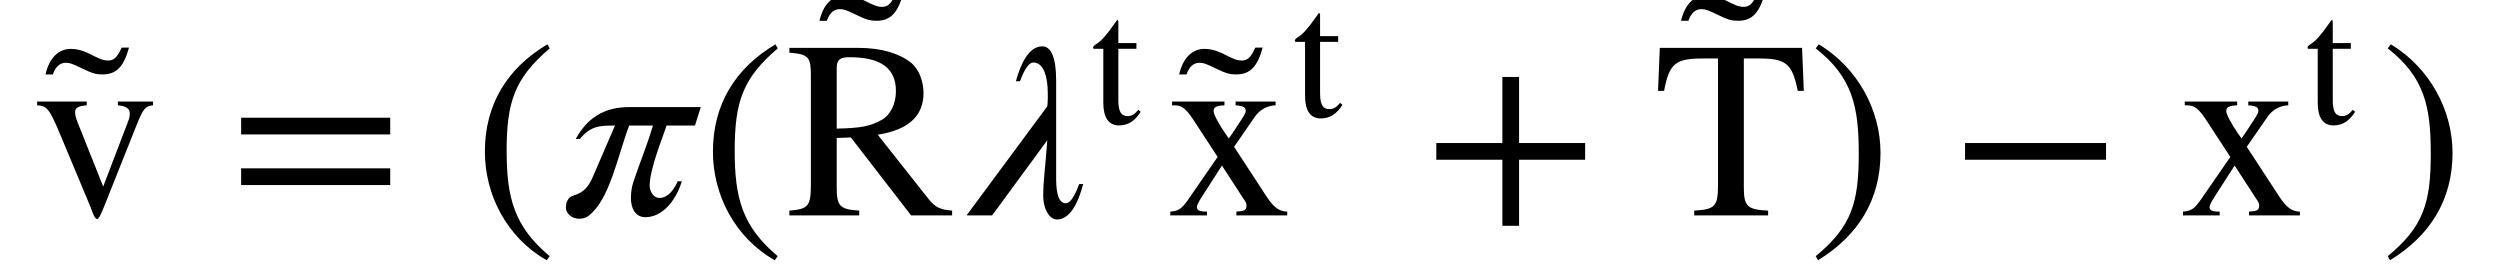 <?xml version='1.0' standalone='no'?><!DOCTYPE svg PUBLIC '-//W3C//DTD SVG 1.1//EN' 'http://www.w3.org/Graphics/SVG/1.1/DTD/svg11.dtd'><svg xmlns:xlink='http://www.w3.org/1999/xlink' width='22.933ex' height='2.544ex' style='vertical-align: -0.773ex;' viewBox='30 -763.1 9873.8 1095.7' role='img' focusable='false' xmlns='http://www.w3.org/2000/svg' aria-labelledby='MathJax-SVG-1-Title'> <title id='MathJax-SVG-1-Title'>\begin{array}{l}\mathrm{\tilde{v}=(\pi(\tilde{R}\lambda^t\tilde{x}^t+\tilde{T})-x^t)}\end{array}</title> <defs aria-hidden='true'> <path stroke-width='0' id='E1-STIXWEBMAIN-76' d='M477 450v-15c-30 -3 -38 -11 -65 -78l-128 -321c-15 -37 -22 -50 -28 -50s-11 8 -18 26c-3 5 -4 12 -8 21l-120 287c-43 103 -53 113 -91 115v15h196v-15c-34 -3 -46 -10 -46 -27c0 -10 3 -23 9 -38l102 -256l99 259c4 10 6 20 6 30c0 19 -15 29 -47 32v15h139Z'></path> <path stroke-width='0' id='E1-STIXWEBMAIN-303' d='M-94 638h29c-21 -76 -50 -106 -105 -106c-25 0 -40 4 -81 24c-38 18 -46 22 -64 22c-23 0 -40 -15 -51 -46h-29c15 65 51 101 101 101c22 0 46 -6 70 -18c43 -22 57 -28 77 -28c23 0 36 14 53 51Z'></path> <path stroke-width='0' id='E1-STIXWEBMAIN-3D' d='M637 320h-589v66h589v-66zM637 120h-589v66h589v-66Z'></path> <path stroke-width='0' id='E1-STIXWEBMAIN-28' d='M304 -161l-12 -16c-158 90 -244 259 -244 429c0 185 87 329 247 424l9 -16c-139 -119 -170 -212 -170 -405c0 -186 30 -299 170 -416Z'></path> <path stroke-width='0' id='E1-STIXWEBNORMALI-1D70B' d='M568 428l-23 -73h-112c-14 -43 -67 -171 -67 -238c0 -23 16 -48 38 -48c21 0 49 12 73 66h16c-21 -72 -74 -142 -144 -142c-40 0 -57 36 -57 75c0 23 3 43 9 62c23 71 53 141 78 225h-94c-46 -122 -77 -294 -161 -357c-11 -9 -26 -11 -38 -11c-26 0 -51 20 -51 44 c0 15 5 41 31 48c43 12 61 41 74 70l89 206c-58 0 -95 0 -139 -53h-16c44 80 108 126 212 126h282Z'></path> <path stroke-width='0' id='E1-STIXWEBMAIN-52' d='M660 0h-162l-238 308l-56 -2v-194c0 -76 12 -88 89 -93v-19h-276v19c75 6 85 17 85 105v427c0 74 -8 86 -85 92v19h272c95 0 166 -24 209 -59c33 -27 49 -76 49 -120c0 -87 -56 -145 -181 -164l200 -253c29 -37 50 -43 94 -47v-19zM204 583v-240c96 2 131 9 177 34 c36 20 57 64 57 114c0 90 -59 134 -183 134c-34 0 -51 -7 -51 -42Z'></path> <path stroke-width='0' id='E1-STIXWEBNORMALI-1D706' d='M495 124h16c-22 -82 -55 -140 -104 -140c-28 0 -54 38 -54 95c0 61 9 115 16 218l-218 -297h-101l319 431c1 8 2 20 2 31c0 7 0 35 -1 46c-5 67 -27 96 -56 96c-15 0 -32 -18 -53 -74h-16c17 63 49 138 104 138c36 0 55 -46 55 -136v-383c0 -36 2 -101 38 -101 c15 0 32 19 53 76Z'></path> <path stroke-width='0' id='E1-STIXWEBMAIN-74' d='M266 77l13 -11c-33 -52 -71 -76 -121 -76c-58 0 -88 43 -88 127v301h-53c-3 2 -4 4 -4 7c0 6 6 12 17 19c26 15 59 52 97 107c6 9 14 18 20 28c5 0 7 -3 7 -13v-116h101v-32h-101v-286c0 -64 15 -90 52 -90c22 0 38 9 60 35Z'></path> <path stroke-width='0' id='E1-STIXWEBMAIN-78' d='M479 0h-201v15c33 2 40 6 40 24c0 7 -2 12 -6 18l-91 140l-79 -123c-14 -22 -20 -34 -20 -41c0 -13 11 -18 40 -18v-15h-145v15c33 3 45 10 73 51l114 165l-94 144c-31 47 -47 60 -77 60h-9v15h207v-15c-30 -1 -43 -7 -43 -22c0 -13 17 -46 46 -89c5 -7 10 -13 14 -20 c10 13 20 29 30 44c22 35 37 53 37 65c0 14 -10 20 -40 22v15h158v-15c-32 -1 -62 -17 -81 -44l-83 -120l128 -196c28 -43 51 -60 82 -60v-15Z'></path> <path stroke-width='0' id='E1-STIXWEBMAIN-2B' d='M636 220h-261v-261h-66v261h-261v66h261v261h66v-261h261v-66Z'></path> <path stroke-width='0' id='E1-STIXWEBMAIN-54' d='M593 492h-24c-22 110 -48 128 -154 128h-59v-509c0 -76 14 -88 96 -92v-19h-292v19c83 5 94 16 94 104v497h-60c-106 0 -133 -18 -153 -128h-24l7 170h562Z'></path> <path stroke-width='0' id='E1-STIXWEBMAIN-29' d='M29 660l12 16c153 -92 244 -259 244 -429c0 -185 -88 -327 -247 -424l-9 16c142 117 170 211 170 405c0 187 -25 302 -170 416Z'></path> <path stroke-width='0' id='E1-STIXWEBMAIN-2212' d='M621 220h-557v66h557v-66Z'></path> </defs> <g stroke='currentColor' fill='currentColor' stroke-width='0' transform='matrix(1 0 0 -1 0 0)' aria-hidden='true'> <g transform='translate(167,0)'> <g transform='translate(-11,0)'> <g transform='translate(0,-88)'> <use xlink:href='#E1-STIXWEBMAIN-76' x='0' y='0'></use> <use xlink:href='#E1-STIXWEBMAIN-303' x='447' y='25'></use> <use xlink:href='#E1-STIXWEBMAIN-3D' x='777' y='0'></use> <use xlink:href='#E1-STIXWEBMAIN-28' x='1740' y='0'></use> <use xlink:href='#E1-STIXWEBNORMALI-1D70B' x='2073' y='0'></use> <use xlink:href='#E1-STIXWEBMAIN-28' x='2641' y='0'></use> <g transform='translate(2974,0)'> <use xlink:href='#E1-STIXWEBMAIN-52' x='0' y='0'></use> <use xlink:href='#E1-STIXWEBMAIN-303' x='531' y='237'></use> </g> <g transform='translate(3641,0)'> <use xlink:href='#E1-STIXWEBNORMALI-1D706' x='0' y='0'></use> <use transform='scale(0.707)' xlink:href='#E1-STIXWEBMAIN-74' x='765' y='513'></use> </g> <g transform='translate(4479,0)'> <use xlink:href='#E1-STIXWEBMAIN-78' x='0' y='0'></use> <use xlink:href='#E1-STIXWEBMAIN-303' x='447' y='25'></use> <use transform='scale(0.707)' xlink:href='#E1-STIXWEBMAIN-74' x='707' y='552'></use> </g> <use xlink:href='#E1-STIXWEBMAIN-2B' x='5499' y='0'></use> <g transform='translate(6406,0)'> <use xlink:href='#E1-STIXWEBMAIN-54' x='0' y='0'></use> <use xlink:href='#E1-STIXWEBMAIN-303' x='503' y='237'></use> </g> <use xlink:href='#E1-STIXWEBMAIN-29' x='7017' y='0'></use> <use xlink:href='#E1-STIXWEBMAIN-2212' x='7572' y='0'></use> <g transform='translate(8480,0)'> <use xlink:href='#E1-STIXWEBMAIN-78' x='0' y='0'></use> <use transform='scale(0.707)' xlink:href='#E1-STIXWEBMAIN-74' x='707' y='513'></use> </g> <use xlink:href='#E1-STIXWEBMAIN-29' x='9277' y='0'></use> </g> </g> </g> </g> </svg>